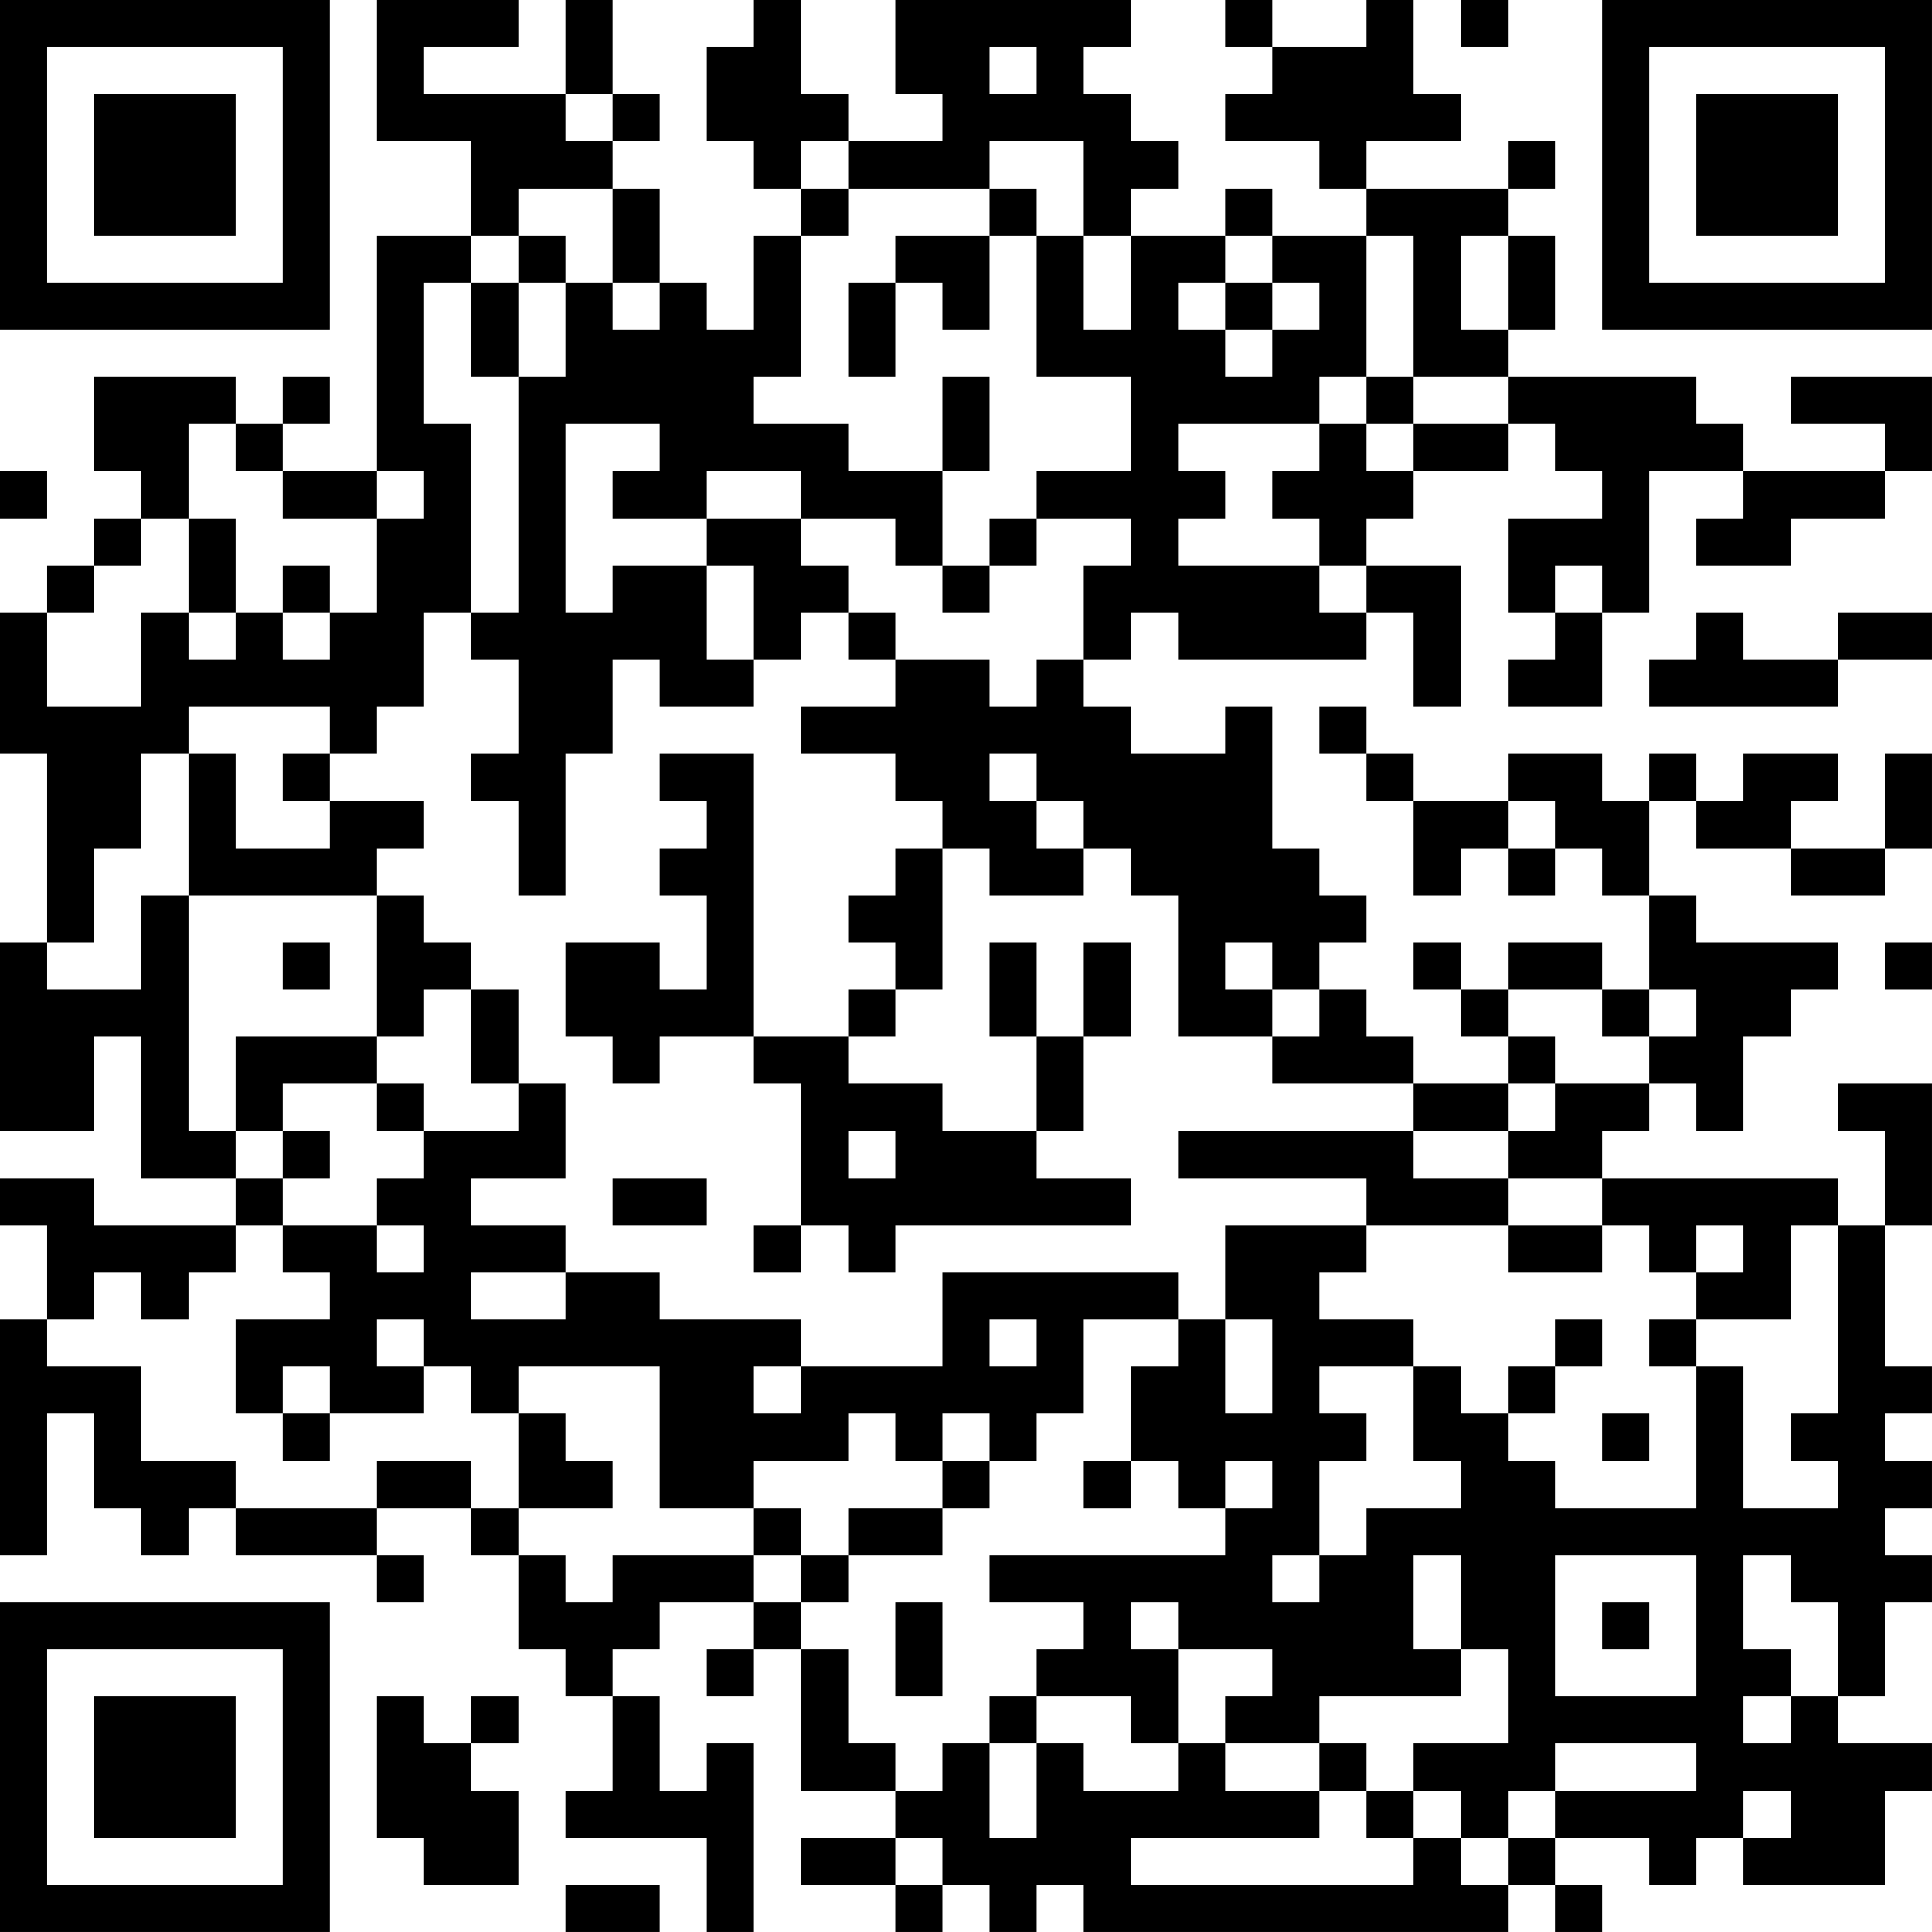 <?xml version="1.0" encoding="UTF-8"?>
<svg xmlns="http://www.w3.org/2000/svg" version="1.1" width="200" height="200" viewBox="0 0 200 200"><rect x="0" y="0" width="200" height="200" fill="#ffffff"/><g transform="scale(4.878)"><g transform="translate(0,0)"><path fill-rule="evenodd" d="M8 0L8 3L10 3L10 5L8 5L8 10L6 10L6 9L7 9L7 8L6 8L6 9L5 9L5 8L2 8L2 10L3 10L3 11L2 11L2 12L1 12L1 13L0 13L0 16L1 16L1 20L0 20L0 24L2 24L2 22L3 22L3 25L5 25L5 26L2 26L2 25L0 25L0 26L1 26L1 28L0 28L0 33L1 33L1 30L2 30L2 32L3 32L3 33L4 33L4 32L5 32L5 33L8 33L8 34L9 34L9 33L8 33L8 32L10 32L10 33L11 33L11 35L12 35L12 36L13 36L13 38L12 38L12 39L15 39L15 41L16 41L16 37L15 37L15 38L14 38L14 36L13 36L13 35L14 35L14 34L16 34L16 35L15 35L15 36L16 36L16 35L17 35L17 38L19 38L19 39L17 39L17 40L19 40L19 41L20 41L20 40L21 40L21 41L22 41L22 40L23 40L23 41L32 41L32 40L33 40L33 41L34 41L34 40L33 40L33 39L35 39L35 40L36 40L36 39L37 39L37 40L40 40L40 38L41 38L41 37L39 37L39 36L40 36L40 34L41 34L41 33L40 33L40 32L41 32L41 31L40 31L40 30L41 30L41 29L40 29L40 26L41 26L41 23L39 23L39 24L40 24L40 26L39 26L39 25L34 25L34 24L35 24L35 23L36 23L36 24L37 24L37 22L38 22L38 21L39 21L39 20L36 20L36 19L35 19L35 17L36 17L36 18L38 18L38 19L40 19L40 18L41 18L41 16L40 16L40 18L38 18L38 17L39 17L39 16L37 16L37 17L36 17L36 16L35 16L35 17L34 17L34 16L32 16L32 17L30 17L30 16L29 16L29 15L28 15L28 16L29 16L29 17L30 17L30 19L31 19L31 18L32 18L32 19L33 19L33 18L34 18L34 19L35 19L35 21L34 21L34 20L32 20L32 21L31 21L31 20L30 20L30 21L31 21L31 22L32 22L32 23L30 23L30 22L29 22L29 21L28 21L28 20L29 20L29 19L28 19L28 18L27 18L27 15L26 15L26 16L24 16L24 15L23 15L23 14L24 14L24 13L25 13L25 14L29 14L29 13L30 13L30 15L31 15L31 12L29 12L29 11L30 11L30 10L32 10L32 9L33 9L33 10L34 10L34 11L32 11L32 13L33 13L33 14L32 14L32 15L34 15L34 13L35 13L35 10L37 10L37 11L36 11L36 12L38 12L38 11L40 11L40 10L41 10L41 8L38 8L38 9L40 9L40 10L37 10L37 9L36 9L36 8L32 8L32 7L33 7L33 5L32 5L32 4L33 4L33 3L32 3L32 4L29 4L29 3L31 3L31 2L30 2L30 0L29 0L29 1L27 1L27 0L26 0L26 1L27 1L27 2L26 2L26 3L28 3L28 4L29 4L29 5L27 5L27 4L26 4L26 5L24 5L24 4L25 4L25 3L24 3L24 2L23 2L23 1L24 1L24 0L19 0L19 2L20 2L20 3L18 3L18 2L17 2L17 0L16 0L16 1L15 1L15 3L16 3L16 4L17 4L17 5L16 5L16 7L15 7L15 6L14 6L14 4L13 4L13 3L14 3L14 2L13 2L13 0L12 0L12 2L9 2L9 1L11 1L11 0ZM31 0L31 1L32 1L32 0ZM21 1L21 2L22 2L22 1ZM12 2L12 3L13 3L13 2ZM17 3L17 4L18 4L18 5L17 5L17 8L16 8L16 9L18 9L18 10L20 10L20 12L19 12L19 11L17 11L17 10L15 10L15 11L13 11L13 10L14 10L14 9L12 9L12 13L13 13L13 12L15 12L15 14L16 14L16 15L14 15L14 14L13 14L13 16L12 16L12 19L11 19L11 17L10 17L10 16L11 16L11 14L10 14L10 13L11 13L11 8L12 8L12 6L13 6L13 7L14 7L14 6L13 6L13 4L11 4L11 5L10 5L10 6L9 6L9 9L10 9L10 13L9 13L9 15L8 15L8 16L7 16L7 15L4 15L4 16L3 16L3 18L2 18L2 20L1 20L1 21L3 21L3 19L4 19L4 24L5 24L5 25L6 25L6 26L5 26L5 27L4 27L4 28L3 28L3 27L2 27L2 28L1 28L1 29L3 29L3 31L5 31L5 32L8 32L8 31L10 31L10 32L11 32L11 33L12 33L12 34L13 34L13 33L16 33L16 34L17 34L17 35L18 35L18 37L19 37L19 38L20 38L20 37L21 37L21 39L22 39L22 37L23 37L23 38L25 38L25 37L26 37L26 38L28 38L28 39L24 39L24 40L30 40L30 39L31 39L31 40L32 40L32 39L33 39L33 38L36 38L36 37L33 37L33 38L32 38L32 39L31 39L31 38L30 38L30 37L32 37L32 35L31 35L31 33L30 33L30 35L31 35L31 36L28 36L28 37L26 37L26 36L27 36L27 35L25 35L25 34L24 34L24 35L25 35L25 37L24 37L24 36L22 36L22 35L23 35L23 34L21 34L21 33L26 33L26 32L27 32L27 31L26 31L26 32L25 32L25 31L24 31L24 29L25 29L25 28L26 28L26 30L27 30L27 28L26 28L26 26L29 26L29 27L28 27L28 28L30 28L30 29L28 29L28 30L29 30L29 31L28 31L28 33L27 33L27 34L28 34L28 33L29 33L29 32L31 32L31 31L30 31L30 29L31 29L31 30L32 30L32 31L33 31L33 32L36 32L36 29L37 29L37 32L39 32L39 31L38 31L38 30L39 30L39 26L38 26L38 28L36 28L36 27L37 27L37 26L36 26L36 27L35 27L35 26L34 26L34 25L32 25L32 24L33 24L33 23L35 23L35 22L36 22L36 21L35 21L35 22L34 22L34 21L32 21L32 22L33 22L33 23L32 23L32 24L30 24L30 23L27 23L27 22L28 22L28 21L27 21L27 20L26 20L26 21L27 21L27 22L25 22L25 19L24 19L24 18L23 18L23 17L22 17L22 16L21 16L21 17L22 17L22 18L23 18L23 19L21 19L21 18L20 18L20 17L19 17L19 16L17 16L17 15L19 15L19 14L21 14L21 15L22 15L22 14L23 14L23 12L24 12L24 11L22 11L22 10L24 10L24 8L22 8L22 5L23 5L23 7L24 7L24 5L23 5L23 3L21 3L21 4L18 4L18 3ZM21 4L21 5L19 5L19 6L18 6L18 8L19 8L19 6L20 6L20 7L21 7L21 5L22 5L22 4ZM11 5L11 6L10 6L10 8L11 8L11 6L12 6L12 5ZM26 5L26 6L25 6L25 7L26 7L26 8L27 8L27 7L28 7L28 6L27 6L27 5ZM29 5L29 8L28 8L28 9L25 9L25 10L26 10L26 11L25 11L25 12L28 12L28 13L29 13L29 12L28 12L28 11L27 11L27 10L28 10L28 9L29 9L29 10L30 10L30 9L32 9L32 8L30 8L30 5ZM31 5L31 7L32 7L32 5ZM26 6L26 7L27 7L27 6ZM20 8L20 10L21 10L21 8ZM29 8L29 9L30 9L30 8ZM4 9L4 11L3 11L3 12L2 12L2 13L1 13L1 15L3 15L3 13L4 13L4 14L5 14L5 13L6 13L6 14L7 14L7 13L8 13L8 11L9 11L9 10L8 10L8 11L6 11L6 10L5 10L5 9ZM0 10L0 11L1 11L1 10ZM4 11L4 13L5 13L5 11ZM15 11L15 12L16 12L16 14L17 14L17 13L18 13L18 14L19 14L19 13L18 13L18 12L17 12L17 11ZM21 11L21 12L20 12L20 13L21 13L21 12L22 12L22 11ZM6 12L6 13L7 13L7 12ZM33 12L33 13L34 13L34 12ZM36 13L36 14L35 14L35 15L39 15L39 14L41 14L41 13L39 13L39 14L37 14L37 13ZM4 16L4 19L8 19L8 22L5 22L5 24L6 24L6 25L7 25L7 24L6 24L6 23L8 23L8 24L9 24L9 25L8 25L8 26L6 26L6 27L7 27L7 28L5 28L5 30L6 30L6 31L7 31L7 30L9 30L9 29L10 29L10 30L11 30L11 32L13 32L13 31L12 31L12 30L11 30L11 29L14 29L14 32L16 32L16 33L17 33L17 34L18 34L18 33L20 33L20 32L21 32L21 31L22 31L22 30L23 30L23 28L25 28L25 27L20 27L20 29L17 29L17 28L14 28L14 27L12 27L12 26L10 26L10 25L12 25L12 23L11 23L11 21L10 21L10 20L9 20L9 19L8 19L8 18L9 18L9 17L7 17L7 16L6 16L6 17L7 17L7 18L5 18L5 16ZM14 16L14 17L15 17L15 18L14 18L14 19L15 19L15 21L14 21L14 20L12 20L12 22L13 22L13 23L14 23L14 22L16 22L16 23L17 23L17 26L16 26L16 27L17 27L17 26L18 26L18 27L19 27L19 26L24 26L24 25L22 25L22 24L23 24L23 22L24 22L24 20L23 20L23 22L22 22L22 20L21 20L21 22L22 22L22 24L20 24L20 23L18 23L18 22L19 22L19 21L20 21L20 18L19 18L19 19L18 19L18 20L19 20L19 21L18 21L18 22L16 22L16 16ZM32 17L32 18L33 18L33 17ZM6 20L6 21L7 21L7 20ZM40 20L40 21L41 21L41 20ZM9 21L9 22L8 22L8 23L9 23L9 24L11 24L11 23L10 23L10 21ZM18 24L18 25L19 25L19 24ZM25 24L25 25L29 25L29 26L32 26L32 27L34 27L34 26L32 26L32 25L30 25L30 24ZM13 25L13 26L15 26L15 25ZM8 26L8 27L9 27L9 26ZM10 27L10 28L12 28L12 27ZM8 28L8 29L9 29L9 28ZM21 28L21 29L22 29L22 28ZM33 28L33 29L32 29L32 30L33 30L33 29L34 29L34 28ZM35 28L35 29L36 29L36 28ZM6 29L6 30L7 30L7 29ZM16 29L16 30L17 30L17 29ZM18 30L18 31L16 31L16 32L17 32L17 33L18 33L18 32L20 32L20 31L21 31L21 30L20 30L20 31L19 31L19 30ZM34 30L34 31L35 31L35 30ZM23 31L23 32L24 32L24 31ZM33 33L33 36L36 36L36 33ZM37 33L37 35L38 35L38 36L37 36L37 37L38 37L38 36L39 36L39 34L38 34L38 33ZM19 34L19 36L20 36L20 34ZM34 34L34 35L35 35L35 34ZM8 36L8 39L9 39L9 40L11 40L11 38L10 38L10 37L11 37L11 36L10 36L10 37L9 37L9 36ZM21 36L21 37L22 37L22 36ZM28 37L28 38L29 38L29 39L30 39L30 38L29 38L29 37ZM37 38L37 39L38 39L38 38ZM19 39L19 40L20 40L20 39ZM12 40L12 41L14 41L14 40ZM0 0L0 7L7 7L7 0ZM1 1L1 6L6 6L6 1ZM2 2L2 5L5 5L5 2ZM34 0L34 7L41 7L41 0ZM35 1L35 6L40 6L40 1ZM36 2L36 5L39 5L39 2ZM0 34L0 41L7 41L7 34ZM1 35L1 40L6 40L6 35ZM2 36L2 39L5 39L5 36Z" fill="#000000"/></g></g></svg>
